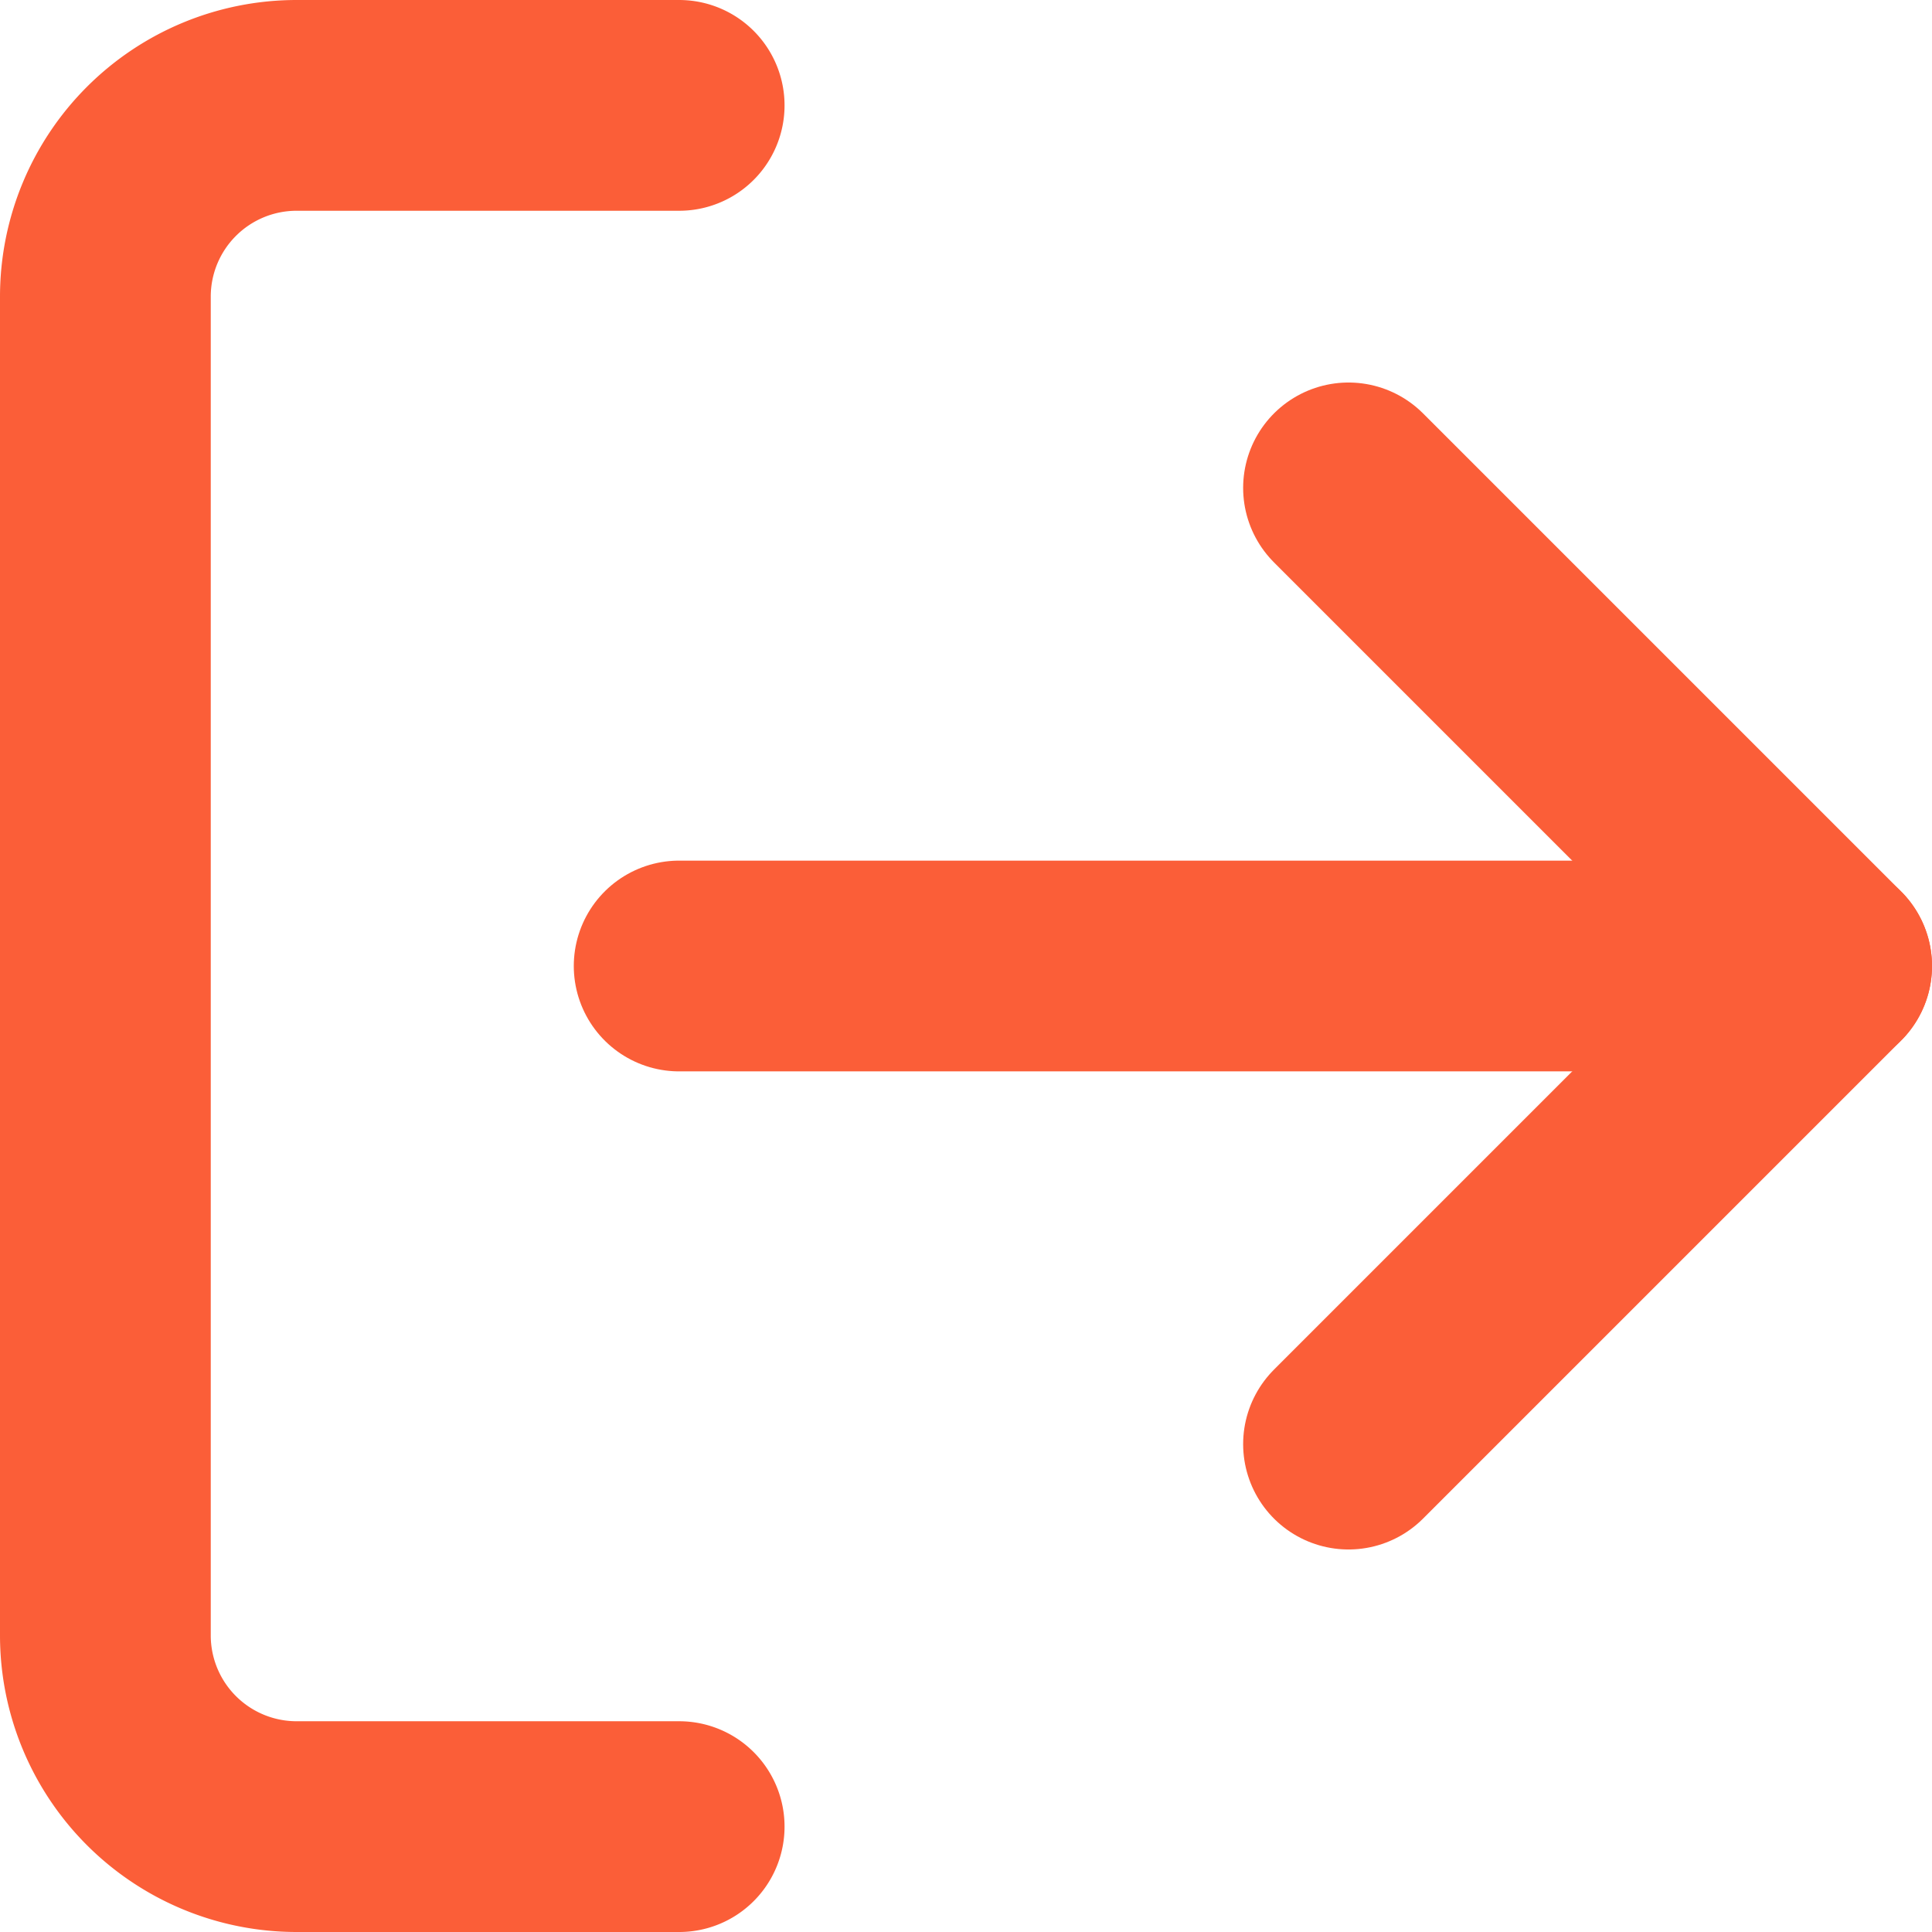 <svg xmlns="http://www.w3.org/2000/svg" width="18.334" height="18.334" viewBox="0 0 18.334 18.334">
  <g id="Icon_feather-log-out" data-name="Icon feather-log-out" transform="translate(-3.5 -3.5)">
    <path id="Path_965" data-name="Path 965" d="M9.945,20.834H6.315A1.815,1.815,0,0,1,4.5,19.019V6.315A1.815,1.815,0,0,1,6.315,4.5h3.63" fill="none" stroke="#fb5e38" stroke-linecap="round" stroke-linejoin="round" stroke-width="2"/>
    <path id="Path_966" data-name="Path 966" d="M24,19.574l4.537-4.537L24,10.5" transform="translate(-7.703 -2.37)" fill="none" stroke="#fb5e38" stroke-linecap="round" stroke-linejoin="round" stroke-width="2"/>
    <path id="Path_967" data-name="Path 967" d="M24.389,18H13.5" transform="translate(-3.555 -5.333)" fill="none" stroke="#fb5e38" stroke-linecap="round" stroke-linejoin="round" stroke-width="2"/>
  </g>
</svg>
